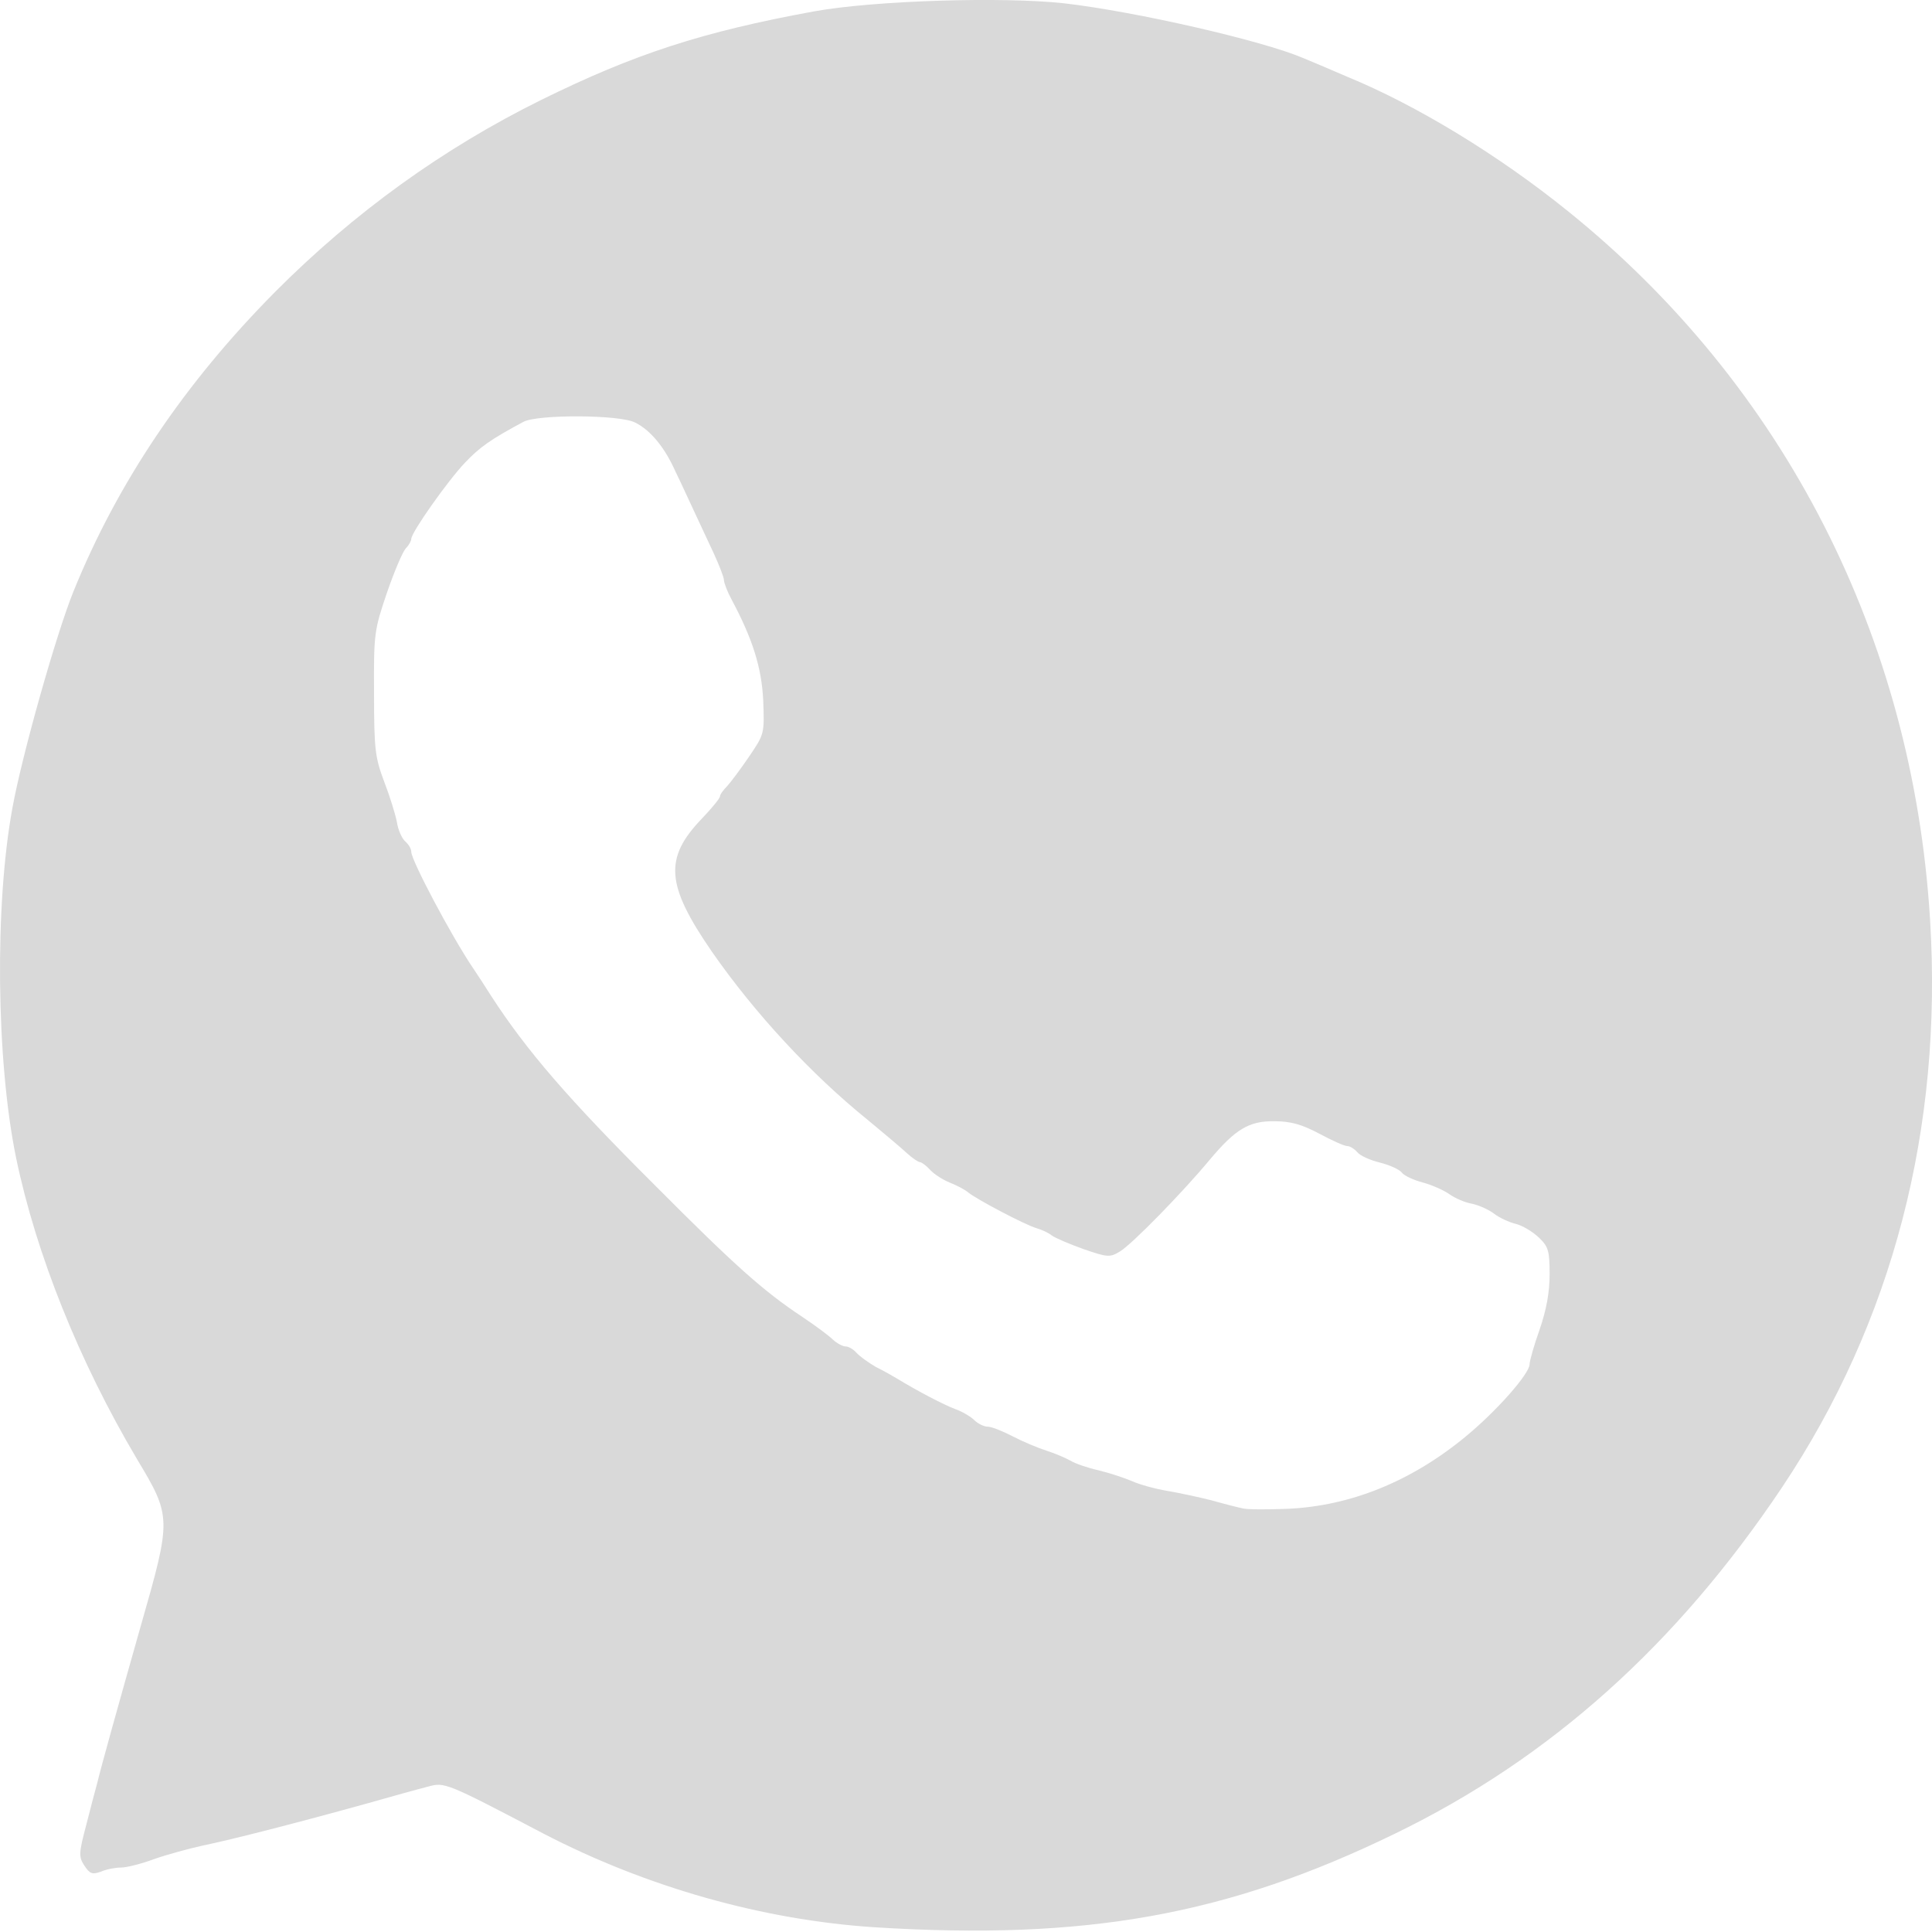 <svg width="25" height="25" viewBox="0 0 25 25" fill="none" xmlns="http://www.w3.org/2000/svg">
<path fill-rule="evenodd" clip-rule="evenodd" d="M7.029 23.725C8.367 24.42 9.871 24.845 11.319 24.939C14.052 25.11 15.883 24.783 18.056 23.725C20.063 22.75 21.697 21.282 23.061 19.244C24.492 17.102 25.141 14.602 24.975 11.9C24.752 8.243 23.087 4.986 20.286 2.73C19.399 2.014 18.341 1.366 17.433 0.993C17.205 0.894 16.946 0.785 16.858 0.749C16.334 0.526 14.71 0.152 13.772 0.043C12.973 -0.045 11.308 0.007 10.535 0.147C9.088 0.412 8.212 0.697 7.003 1.293C5.733 1.921 4.581 2.751 3.559 3.778C2.387 4.96 1.521 6.246 0.951 7.652C0.728 8.202 0.287 9.763 0.162 10.448C-0.071 11.703 -0.05 13.731 0.209 14.986C0.468 16.23 1.023 17.615 1.77 18.876C2.221 19.628 2.221 19.643 1.822 21.038C1.516 22.117 1.309 22.859 1.257 23.077C1.236 23.149 1.174 23.388 1.117 23.611C1.018 23.984 1.018 24.026 1.091 24.14C1.163 24.249 1.194 24.259 1.309 24.218C1.381 24.187 1.495 24.166 1.568 24.166C1.635 24.166 1.827 24.119 1.993 24.057C2.154 24 2.439 23.922 2.626 23.881C3.005 23.803 3.855 23.585 4.752 23.336C5.079 23.243 5.437 23.144 5.541 23.118C5.753 23.061 5.764 23.061 7.029 23.725ZM15.68 19.415C15.846 19.462 16.027 19.508 16.084 19.519C16.141 19.534 16.401 19.534 16.66 19.524C17.474 19.488 18.257 19.171 18.957 18.596C19.362 18.264 19.793 17.776 19.793 17.652C19.793 17.61 19.85 17.408 19.922 17.206C20.01 16.951 20.052 16.723 20.052 16.49C20.052 16.184 20.036 16.132 19.912 16.013C19.829 15.935 19.699 15.857 19.611 15.836C19.528 15.816 19.404 15.759 19.336 15.707C19.269 15.655 19.144 15.598 19.051 15.577C18.957 15.562 18.828 15.504 18.755 15.453C18.683 15.401 18.527 15.333 18.413 15.302C18.294 15.271 18.169 15.214 18.138 15.172C18.107 15.131 17.977 15.074 17.853 15.043C17.728 15.012 17.599 14.955 17.562 14.908C17.526 14.867 17.469 14.83 17.433 14.83C17.396 14.83 17.236 14.758 17.07 14.669C16.847 14.55 16.701 14.509 16.494 14.509C16.162 14.503 15.986 14.612 15.654 15.007C15.311 15.421 14.648 16.101 14.492 16.194C14.362 16.272 14.336 16.272 14.02 16.163C13.833 16.096 13.652 16.018 13.61 15.987C13.574 15.956 13.486 15.914 13.413 15.893C13.258 15.847 12.64 15.52 12.531 15.432C12.49 15.396 12.381 15.338 12.288 15.302C12.2 15.266 12.085 15.193 12.034 15.136C11.987 15.084 11.925 15.038 11.904 15.038C11.883 15.038 11.805 14.986 11.738 14.924C11.665 14.856 11.437 14.664 11.23 14.493C10.498 13.902 9.767 13.113 9.212 12.315C8.616 11.449 8.59 11.106 9.082 10.593C9.212 10.458 9.316 10.328 9.316 10.307C9.316 10.282 9.357 10.225 9.409 10.173C9.456 10.121 9.585 9.95 9.694 9.789C9.892 9.498 9.892 9.493 9.876 9.063C9.855 8.632 9.736 8.264 9.471 7.766C9.414 7.662 9.368 7.543 9.368 7.507C9.368 7.471 9.305 7.31 9.233 7.154C9.21 7.105 9.183 7.047 9.154 6.985C9.093 6.854 9.025 6.709 8.979 6.61C8.95 6.55 8.915 6.474 8.879 6.395C8.83 6.289 8.779 6.179 8.74 6.101C8.605 5.795 8.419 5.567 8.221 5.469C8.03 5.365 6.961 5.36 6.774 5.458C6.349 5.686 6.209 5.785 6.017 5.987C5.794 6.221 5.322 6.89 5.322 6.973C5.322 6.999 5.291 7.056 5.25 7.097C5.208 7.144 5.099 7.403 5.006 7.673C4.845 8.15 4.835 8.191 4.84 8.969C4.84 9.701 4.855 9.804 4.97 10.111C5.042 10.297 5.115 10.531 5.135 10.634C5.151 10.743 5.203 10.852 5.244 10.888C5.286 10.925 5.322 10.982 5.322 11.023C5.322 11.132 5.841 12.113 6.121 12.527C6.178 12.61 6.282 12.771 6.354 12.885C6.811 13.591 7.35 14.218 8.486 15.349C9.508 16.376 9.881 16.708 10.374 17.035C10.545 17.149 10.726 17.283 10.778 17.335C10.83 17.382 10.903 17.423 10.944 17.423C10.981 17.423 11.043 17.46 11.084 17.506C11.121 17.548 11.235 17.631 11.333 17.688C11.437 17.74 11.556 17.807 11.598 17.833C11.878 18.004 12.22 18.181 12.36 18.233C12.448 18.264 12.563 18.331 12.609 18.378C12.656 18.424 12.734 18.461 12.78 18.461C12.832 18.461 12.972 18.518 13.102 18.585C13.232 18.653 13.429 18.736 13.543 18.772C13.657 18.808 13.797 18.87 13.854 18.902C13.911 18.938 14.077 18.995 14.217 19.026C14.362 19.062 14.554 19.125 14.648 19.166C14.741 19.208 14.943 19.265 15.099 19.291C15.254 19.317 15.519 19.374 15.68 19.415Z" fill="#D9D9D9"/>
</svg>
